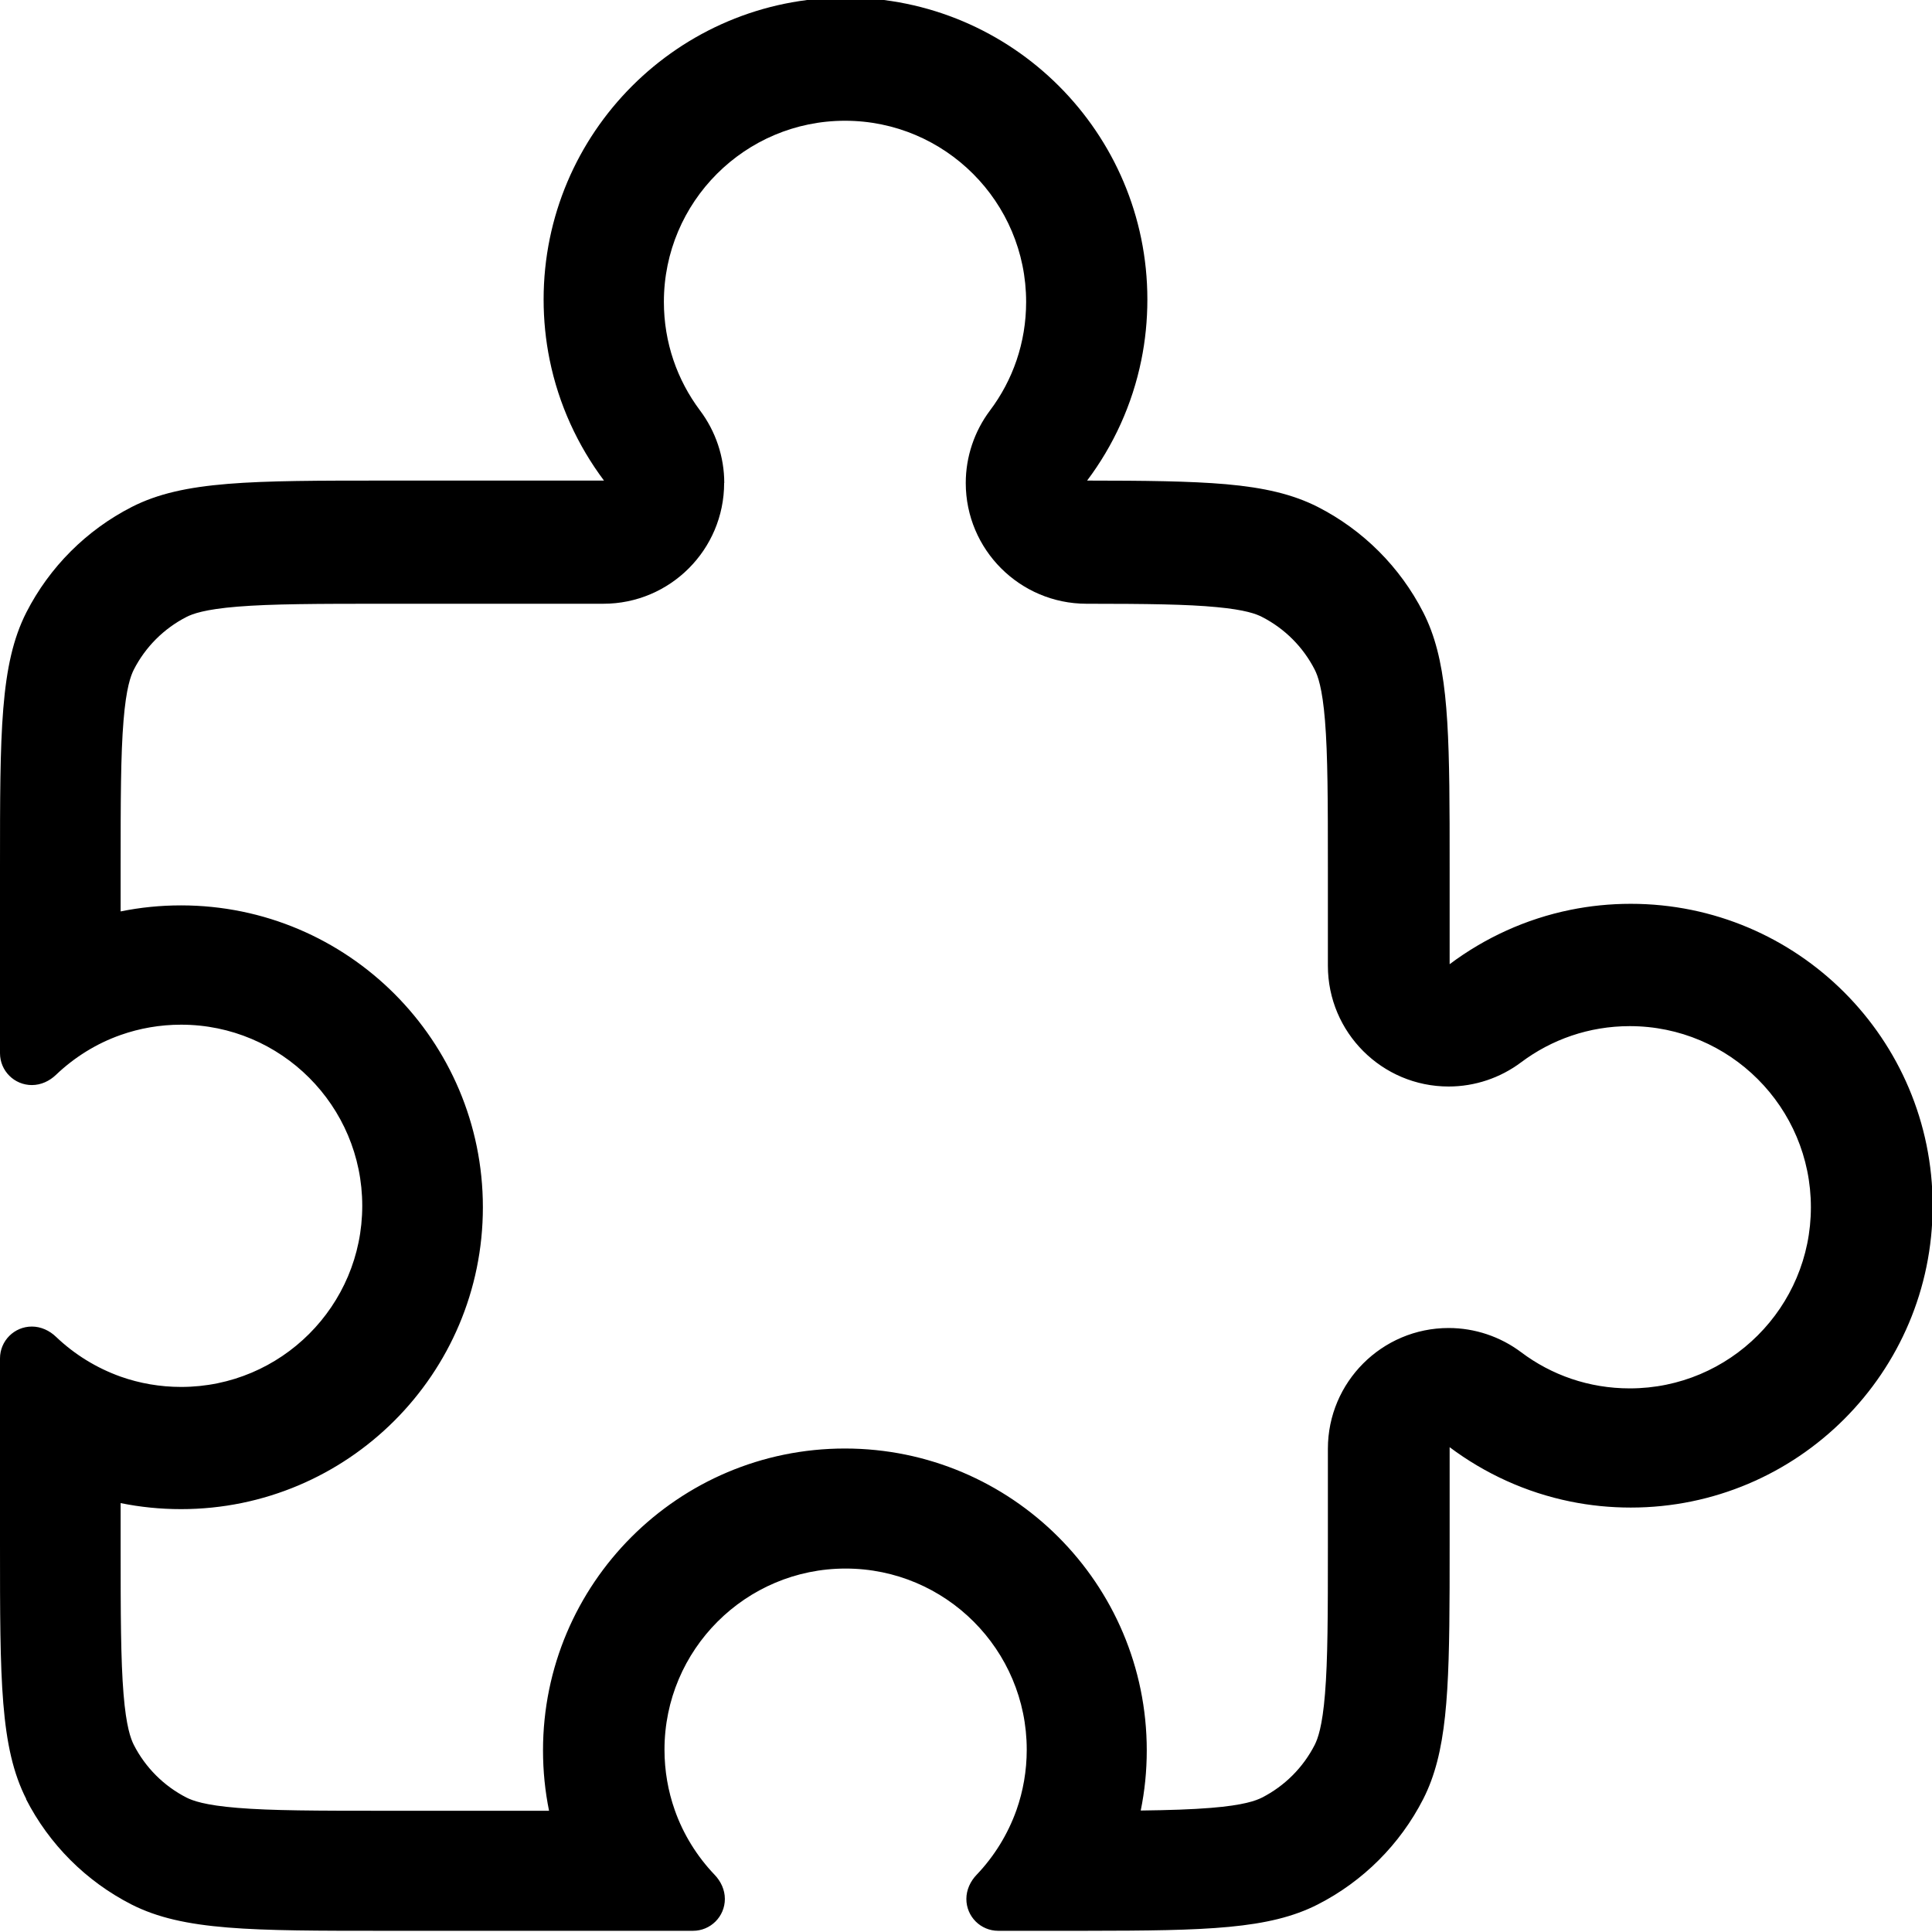 <svg fill="none" viewBox="0 0 16 16" xmlns="http://www.w3.org/2000/svg"><path d="m0.218 14.9c-0.218-0.428-0.218-0.988-0.218-2.11v-1.54c0-0.146 0.118-0.264 0.264-0.264 0.075 0 0.146 0.033 0.2 0.085 0.152 0.145 0.334 0.258 0.536 0.33 0.156 0.055 0.325 0.085 0.5 0.085 0.828 0 1.5-0.672 1.5-1.5 0-0.828-0.672-1.5-1.5-1.5-0.175 0-0.344 0.03-0.5 0.085-0.202 0.071-0.384 0.185-0.536 0.33-0.054 0.052-0.125 0.085-0.2 0.085-0.146 0-0.264-0.118-0.264-0.264v-1.54c0-1.12 0-1.68 0.218-2.11 0.192-0.376 0.498-0.682 0.874-0.874 0.428-0.218 0.988-0.218 2.11-0.218h1.8c-0.218-0.291-0.375-0.631-0.45-1-0.033-0.162-0.05-0.329-0.05-0.5 0-1.38 1.12-2.5 2.5-2.5s2.5 1.12 2.5 2.5c0 0.172-0.017 0.34-0.05 0.502-0.075 0.369-0.231 0.708-0.449 0.998 0.48 3.8e-4 0.849 0.004 1.15 0.03 0.316 0.028 0.553 0.083 0.76 0.188 0.376 0.192 0.682 0.498 0.874 0.874 0.193 0.379 0.215 0.862 0.218 1.75 3e-4 0.114 3e-4 0.235 3e-4 0.363v0.8c0.291-0.218 0.631-0.375 1-0.45 0.162-0.033 0.329-0.05 0.5-0.05 1.38 0 2.5 1.12 2.5 2.5 0 1.38-1.12 2.5-2.5 2.5-0.171 0-0.338-0.017-0.5-0.05-0.369-0.075-0.709-0.232-1-0.45v0.8c0 0.128 0 0.249-3e-4 0.363-0.003 0.884-0.025 1.37-0.218 1.75-0.192 0.376-0.498 0.682-0.874 0.874-0.402 0.205-0.92 0.217-1.91 0.218l-0.736 1e-4c-0.146 0-0.264-0.118-0.264-0.264 0-0.075 0.033-0.146 0.085-0.2 0.145-0.152 0.258-0.334 0.33-0.536 0.055-0.156 0.085-0.325 0.085-0.5 0-0.828-0.672-1.5-1.5-1.5s-1.5 0.672-1.5 1.5c0 0.175 0.03 0.344 0.085 0.5 0.071 0.202 0.185 0.384 0.33 0.536 0.052 0.054 0.085 0.125 0.085 0.2 0 0.146-0.118 0.264-0.264 0.264h-2.54c-1.12 0-1.68 0-2.11-0.218-0.376-0.192-0.682-0.498-0.874-0.874zm5.78-10.9c0-0.217-0.071-0.428-0.201-0.601-0.188-0.251-0.299-0.561-0.299-0.899 0-0.828 0.672-1.5 1.5-1.5s1.5 0.672 1.5 1.5c0 0.339-0.111 0.649-0.299 0.899-0.13 0.173-0.201 0.384-0.201 0.601 0 0.552 0.448 0.999 0.999 1 0.504 3.9e-4 0.832 0.004 1.08 0.028 0.236 0.022 0.328 0.057 0.374 0.081 0.188 0.096 0.341 0.249 0.437 0.437 0.025 0.049 0.063 0.15 0.085 0.422 0.023 0.283 0.024 0.656 0.024 1.23v0.8c0 0.552 0.448 1 1 1 0.217 0 0.428-0.071 0.601-0.201 0.251-0.188 0.561-0.299 0.899-0.299 0.828 0 1.5 0.672 1.5 1.5 0 0.828-0.672 1.5-1.5 1.5-0.339 0-0.649-0.111-0.899-0.299-0.173-0.13-0.384-0.201-0.601-0.201-0.552 0-1 0.448-1 1v0.8c0 0.577-8e-4 0.949-0.024 1.23-0.022 0.272-0.06 0.372-0.085 0.422-0.096 0.188-0.249 0.341-0.437 0.437-0.05 0.025-0.15 0.063-0.422 0.085-0.159 0.013-0.346 0.019-0.582 0.022 0.033-0.161 0.05-0.327 0.05-0.498 0-1.38-1.12-2.5-2.5-2.5s-2.5 1.12-2.5 2.5c0 0.171 0.017 0.338 0.05 0.5h-1.35c-0.577 0-0.949-8e-4 -1.23-0.024-0.272-0.022-0.372-0.06-0.422-0.085-0.188-0.096-0.341-0.249-0.437-0.437-0.025-0.05-0.063-0.15-0.085-0.422-0.023-0.283-0.024-0.656-0.024-1.23v-0.35c0.162 0.033 0.329 0.05 0.5 0.05 1.38 0 2.5-1.12 2.5-2.5 0-1.38-1.12-2.5-2.5-2.5-0.171 0-0.338 0.017-0.5 0.05v-0.35c0-0.577 7.8e-4 -0.949 0.024-1.23 0.022-0.272 0.06-0.372 0.085-0.422 0.096-0.188 0.249-0.341 0.437-0.437 0.049-0.025 0.15-0.063 0.422-0.085 0.283-0.023 0.656-0.024 1.23-0.024h1.8c0.552 0 1-0.448 1-1z" clip-rule="evenodd" fill="#000" fill-rule="evenodd"/></svg>
